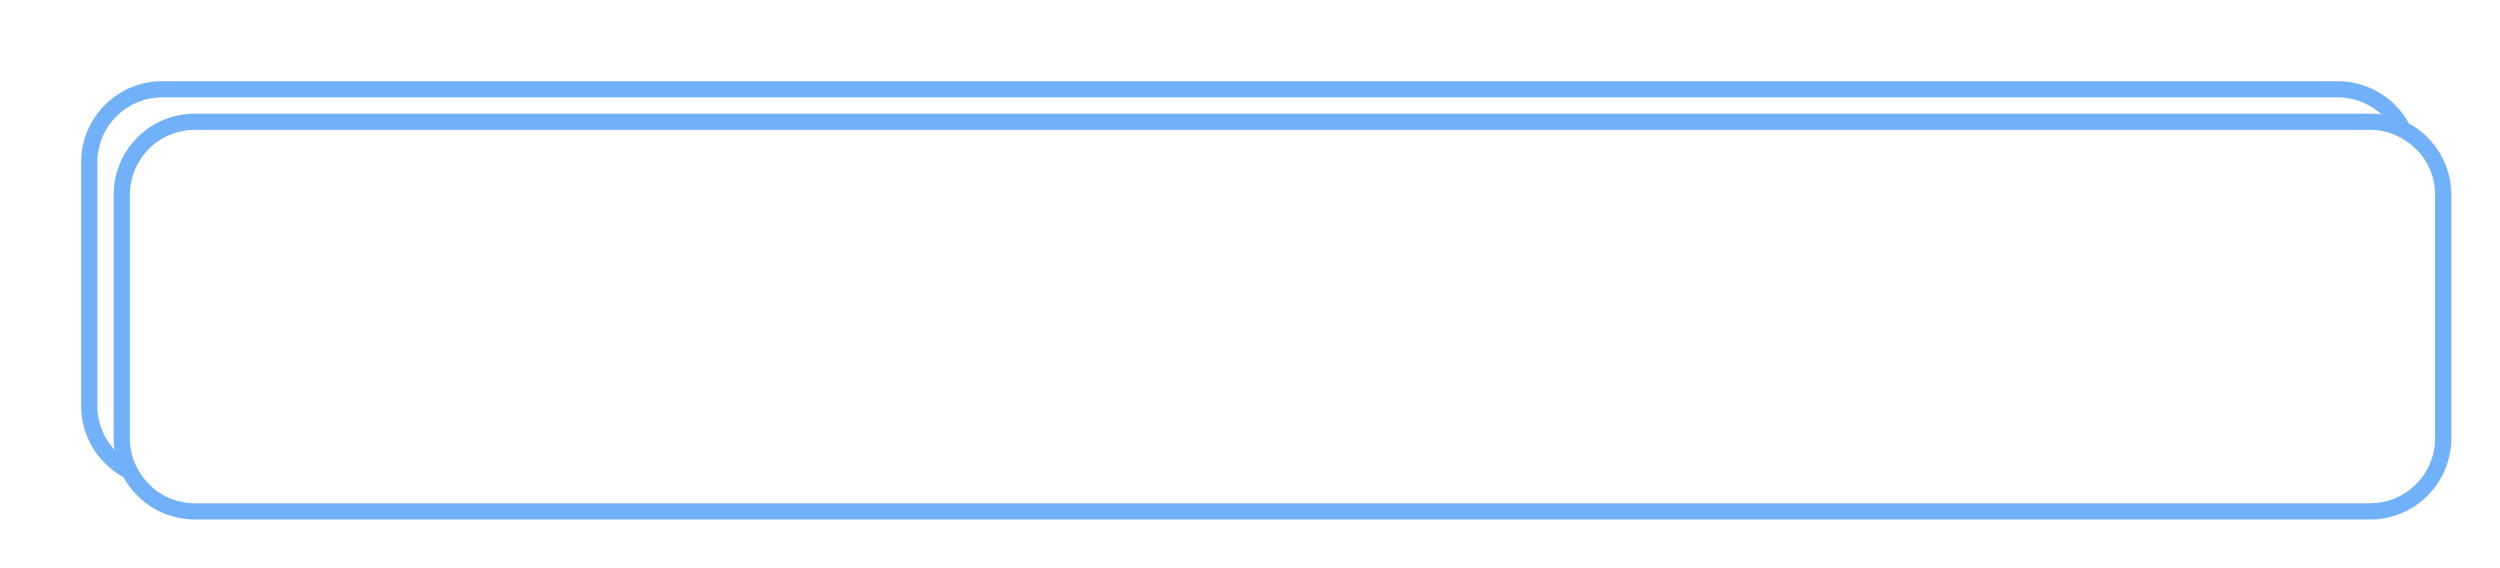 ﻿<?xml version="1.0" encoding="utf-8"?>
<svg version="1.1" xmlns:xlink="http://www.w3.org/1999/xlink" width="154px" height="35px" viewBox="-7 -7  154 35" xmlns="http://www.w3.org/2000/svg">
  <defs>
    <filter x="-7px" y="-7px" width="154px" height="35px" filterUnits="userSpaceOnUse" id="filter207">
      <feOffset dx="-2" dy="-2" in="SourceAlpha" result="shadowOffsetInner" />
      <feGaussianBlur stdDeviation="2.5" in="shadowOffsetInner" result="shadowGaussian" />
      <feComposite in2="shadowGaussian" operator="atop" in="SourceAlpha" result="shadowComposite" />
      <feColorMatrix type="matrix" values="0 0 0 0 0.443  0 0 0 0 0.694  0 0 0 0 0.98  0 0 0 0.996 0  " in="shadowComposite" />
    </filter>
    <g id="widget208">
      <path d="M 1 5  A 4 4 0 0 1 5 1 L 139 1  A 4 4 0 0 1 143 5 L 143 20  A 4 4 0 0 1 139 24 L 5 24  A 4 4 0 0 1 1 20 L 1 5  Z " fill-rule="nonzero" fill="#ffffff" stroke="none" />
      <path d="M 0.5 5  A 4.5 4.5 0 0 1 5 0.5 L 139 0.5  A 4.5 4.5 0 0 1 143.5 5 L 143.5 20  A 4.5 4.5 0 0 1 139 24.5 L 5 24.5  A 4.5 4.5 0 0 1 0.5 20 L 0.5 5  Z " stroke-width="1" stroke="#71b1fa" fill="none" stroke-opacity="0.996" />
    </g>
  </defs>
  <use xlink:href="#widget208" filter="url(#filter207)" />
  <use xlink:href="#widget208" />
</svg>